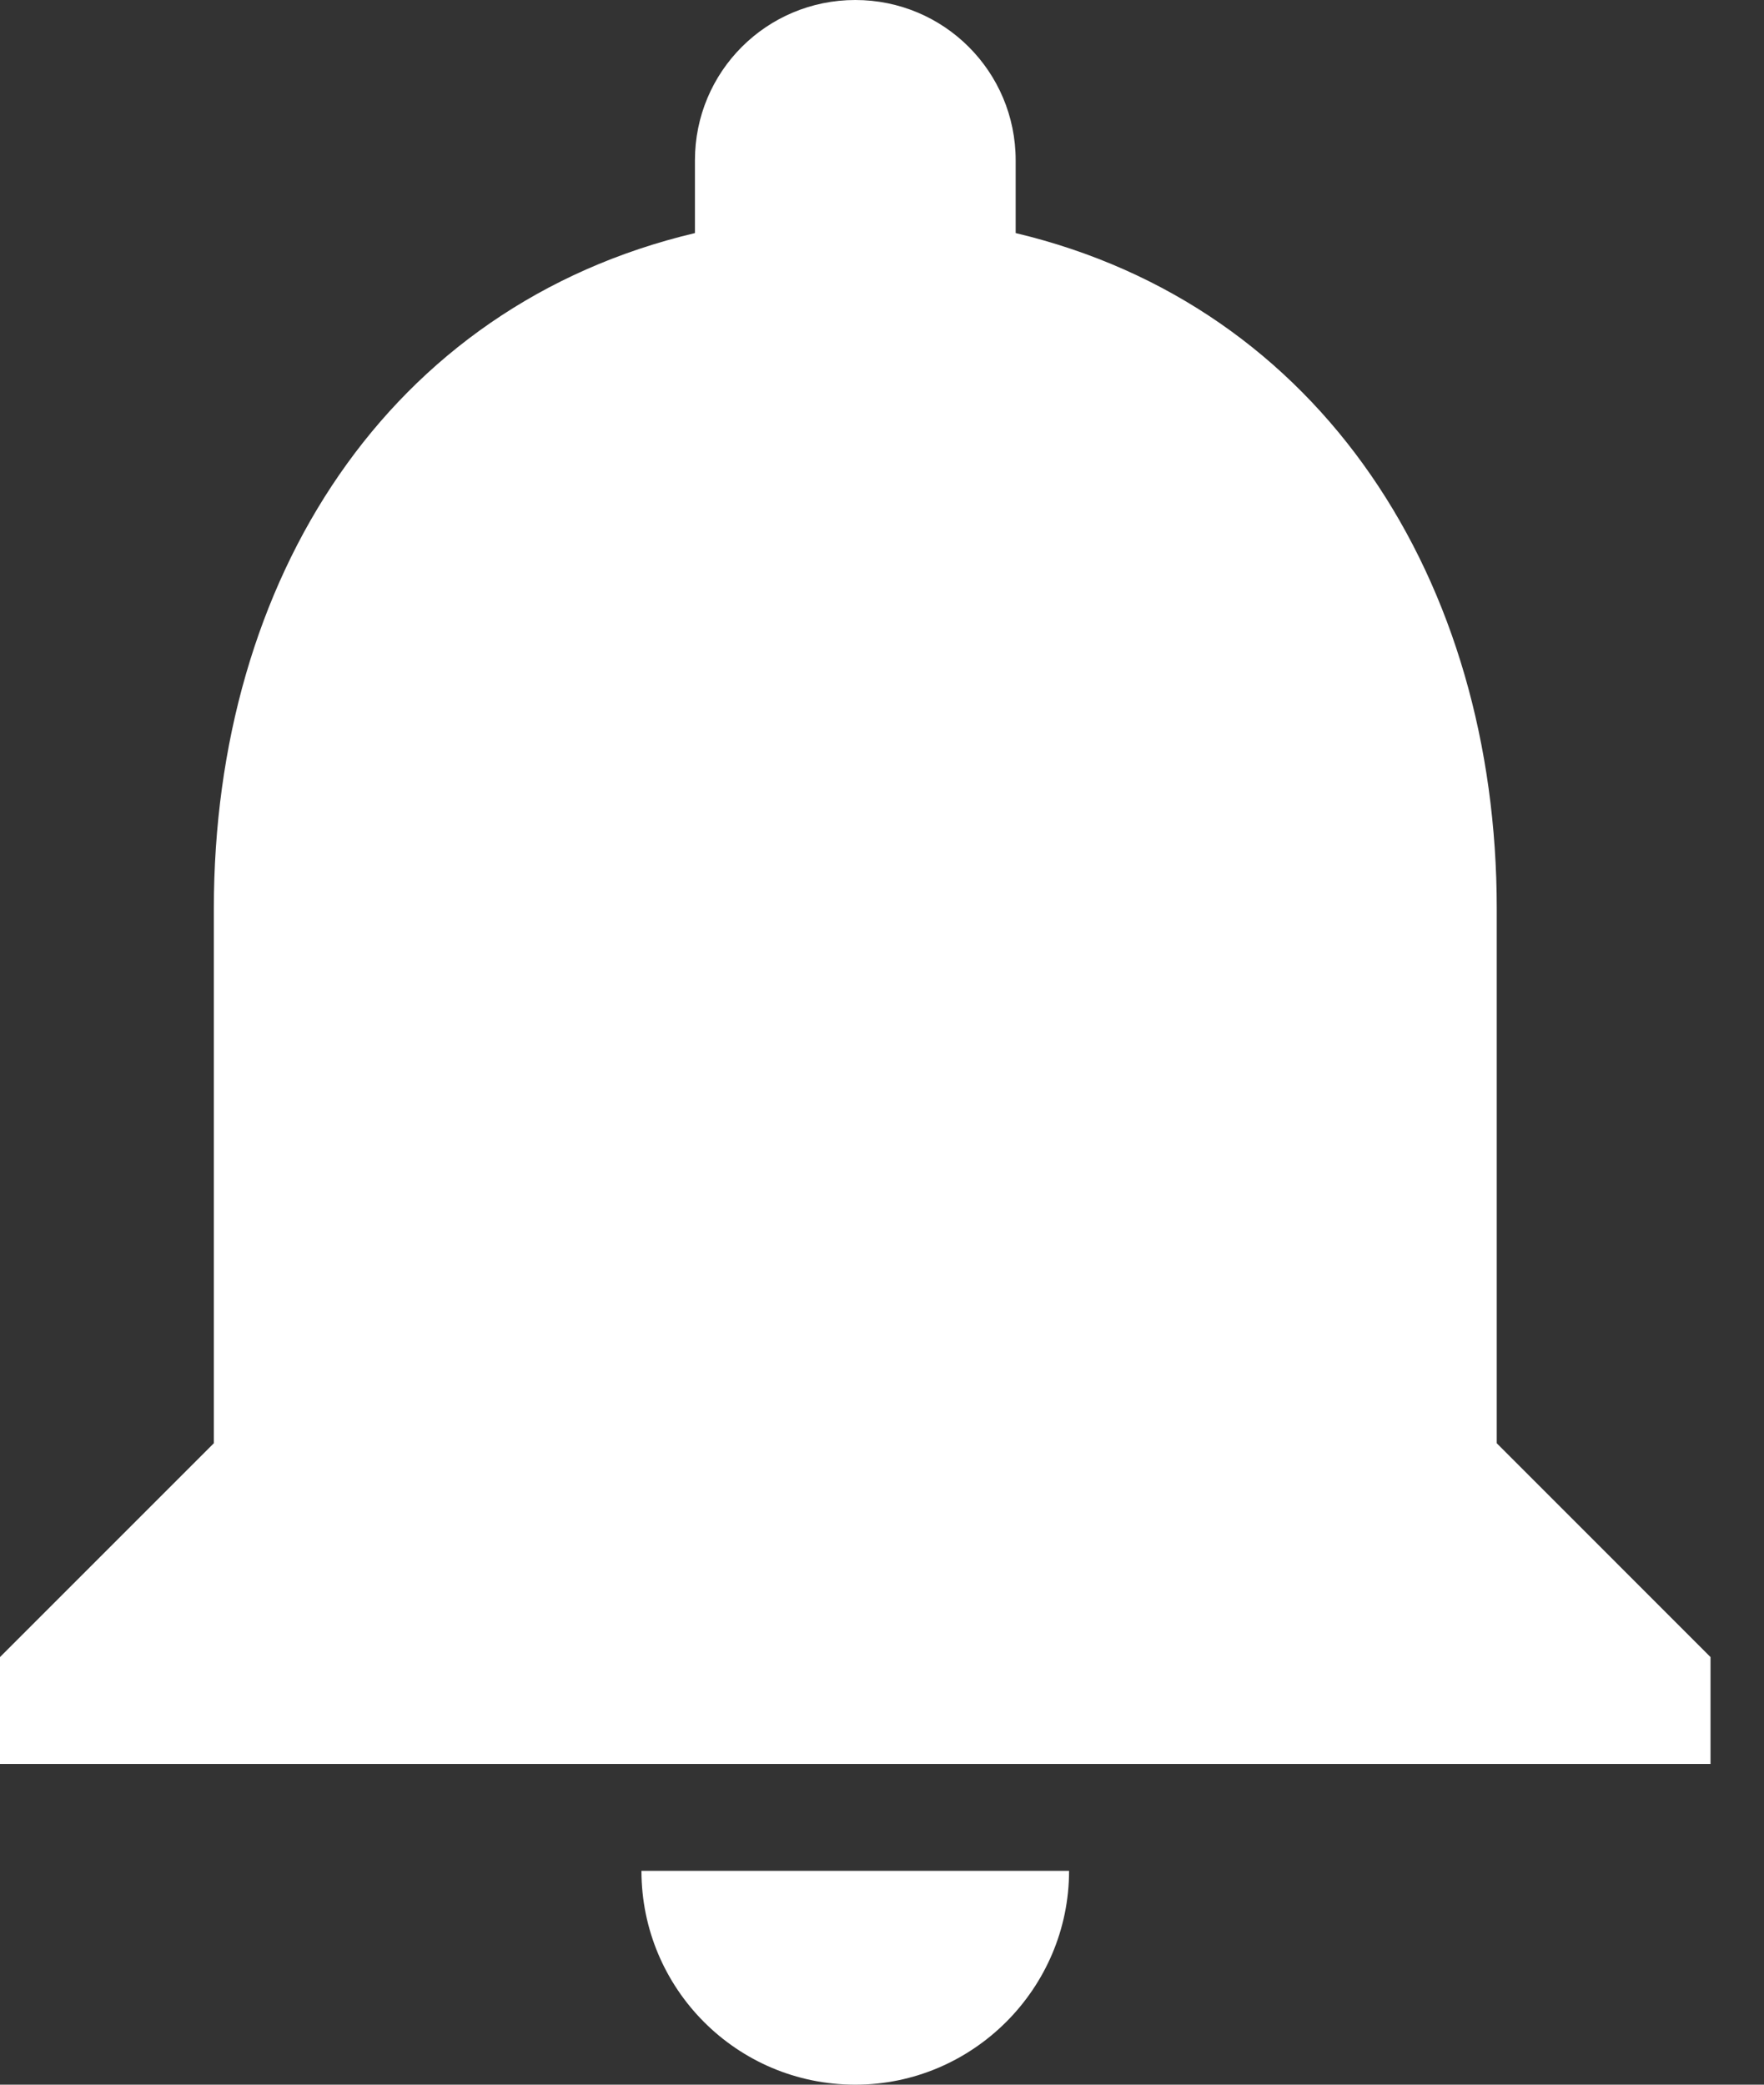<svg width="22" height="26" viewBox="0 0 22 26" fill="none" xmlns="http://www.w3.org/2000/svg">
<rect x="0" y="0" width="22" height="26" fill="#333333" stroke="none"/>
<path d="M10.667 26C12.133 26 13.333 24.8 13.333 23.333H8C8 24.8 9.187 26 10.667 26ZM18.667 18V11.333C18.667 7.24 16.48 3.813 12.667 2.907V2C12.667 0.893 11.773 0 10.667 0C9.56 0 8.667 0.893 8.667 2V2.907C4.84 3.813 2.667 7.227 2.667 11.333V18L0 20.667V22H21.333V20.667L18.667 18Z" fill="white"/>
</svg>
